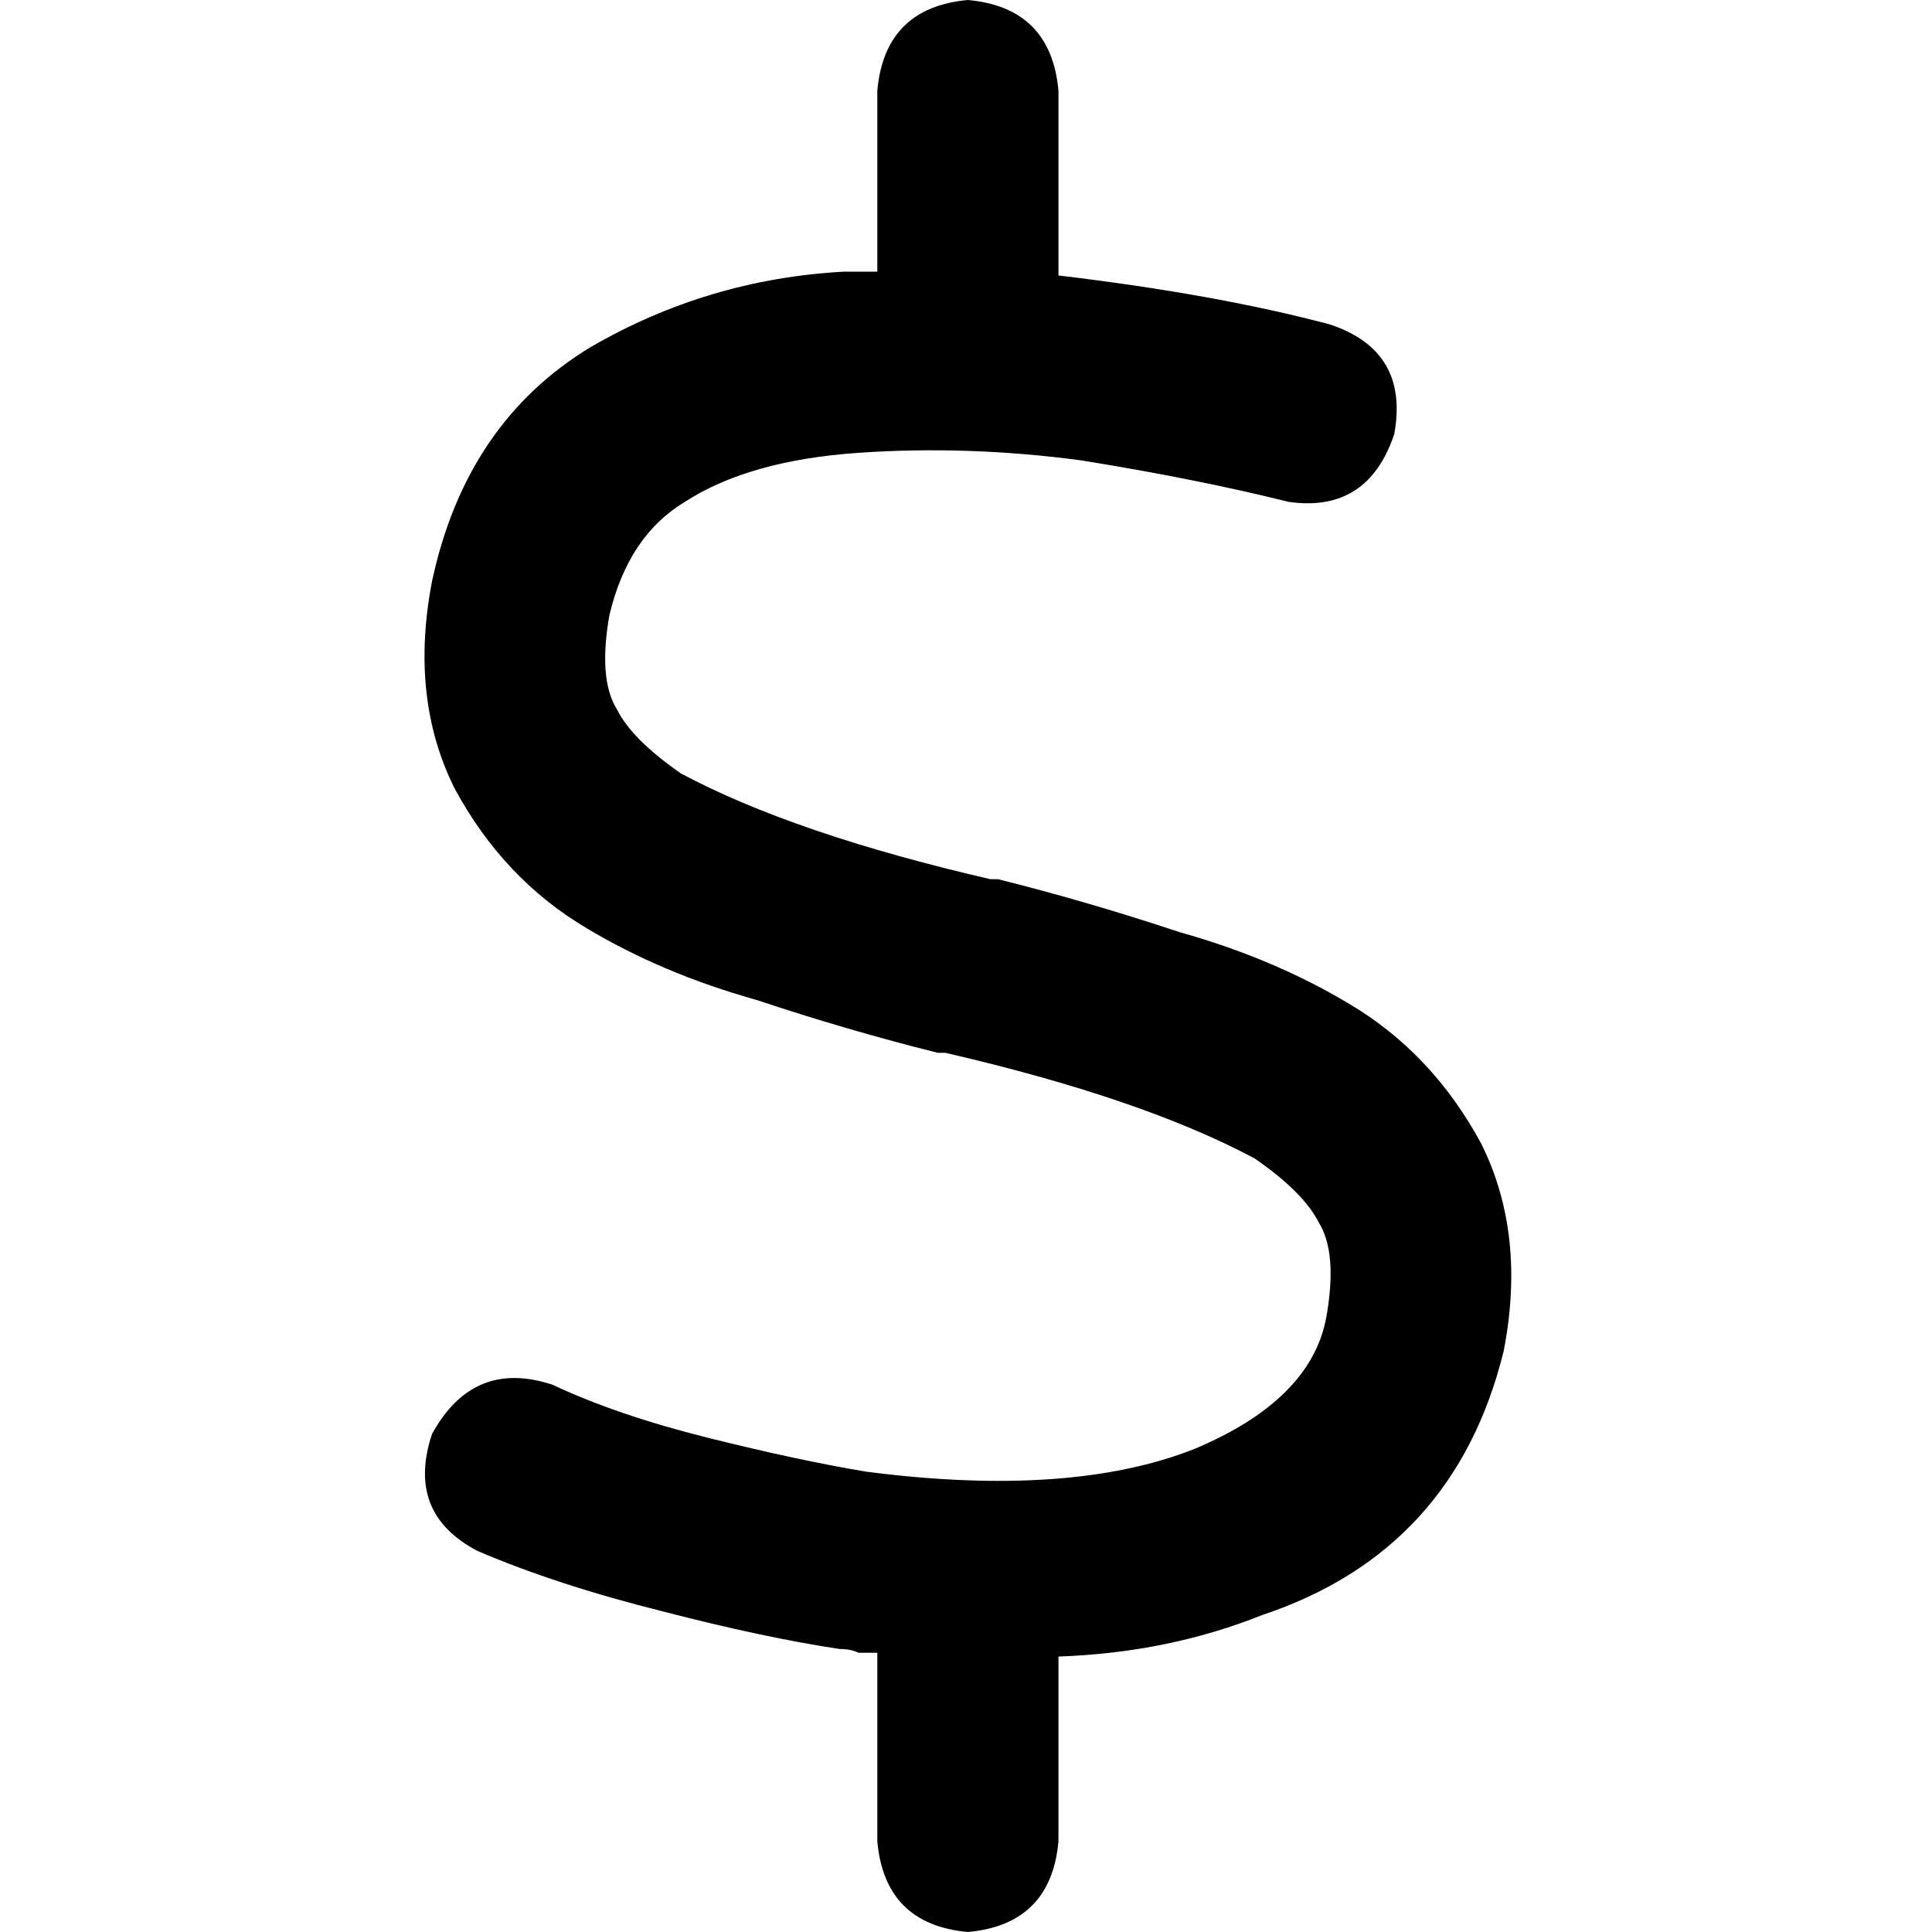 <svg xmlns="http://www.w3.org/2000/svg" viewBox="0 0 512 512">
  <path d="M 280.5 24 Q 278.5 2 256.5 0 Q 234.5 2 232.5 24 L 232.5 72 Q 227.5 72 223.5 72 Q 187.5 74 156.5 92 Q 123.5 112 114.5 154 Q 108.5 185 120.5 209 Q 133.5 233 155.5 246 Q 175.5 258 200.5 265 Q 224.5 273 248.5 279 L 250.5 279 Q 302.5 291 332.5 307 Q 345.5 316 349.5 324 Q 354.5 332 351.5 349 Q 347.5 371 316.5 384 Q 283.5 397 229.5 390 Q 211.5 387 187.5 381 Q 163.5 375 146.5 367 Q 125.5 360 114.5 380 Q 107.5 401 126.5 411 Q 147.5 420 175.5 427 Q 202.5 434 222.5 437 L 222.5 437 Q 225.5 437 227.5 438 Q 230.5 438 232.5 438 L 232.5 488 Q 234.5 510 256.5 512 Q 278.5 510 280.5 488 L 280.5 439 Q 309.5 438 334.5 428 Q 385.5 411 398.5 358 Q 404.5 327 392.5 303 Q 379.5 279 357.5 266 Q 337.5 254 312.5 247 Q 288.5 239 264.5 233 L 262.5 233 Q 210.5 221 180.5 205 Q 167.5 196 163.5 188 Q 158.5 180 161.5 163 Q 166.5 142 181.5 133 Q 198.5 122 227.5 120 Q 256.5 118 286.5 122 Q 317.5 127 341.5 133 Q 362.5 136 369.5 115 Q 373.5 93 352.5 86 Q 322.5 78 280.5 73 L 280.5 24 L 280.5 24 Z" />
</svg>